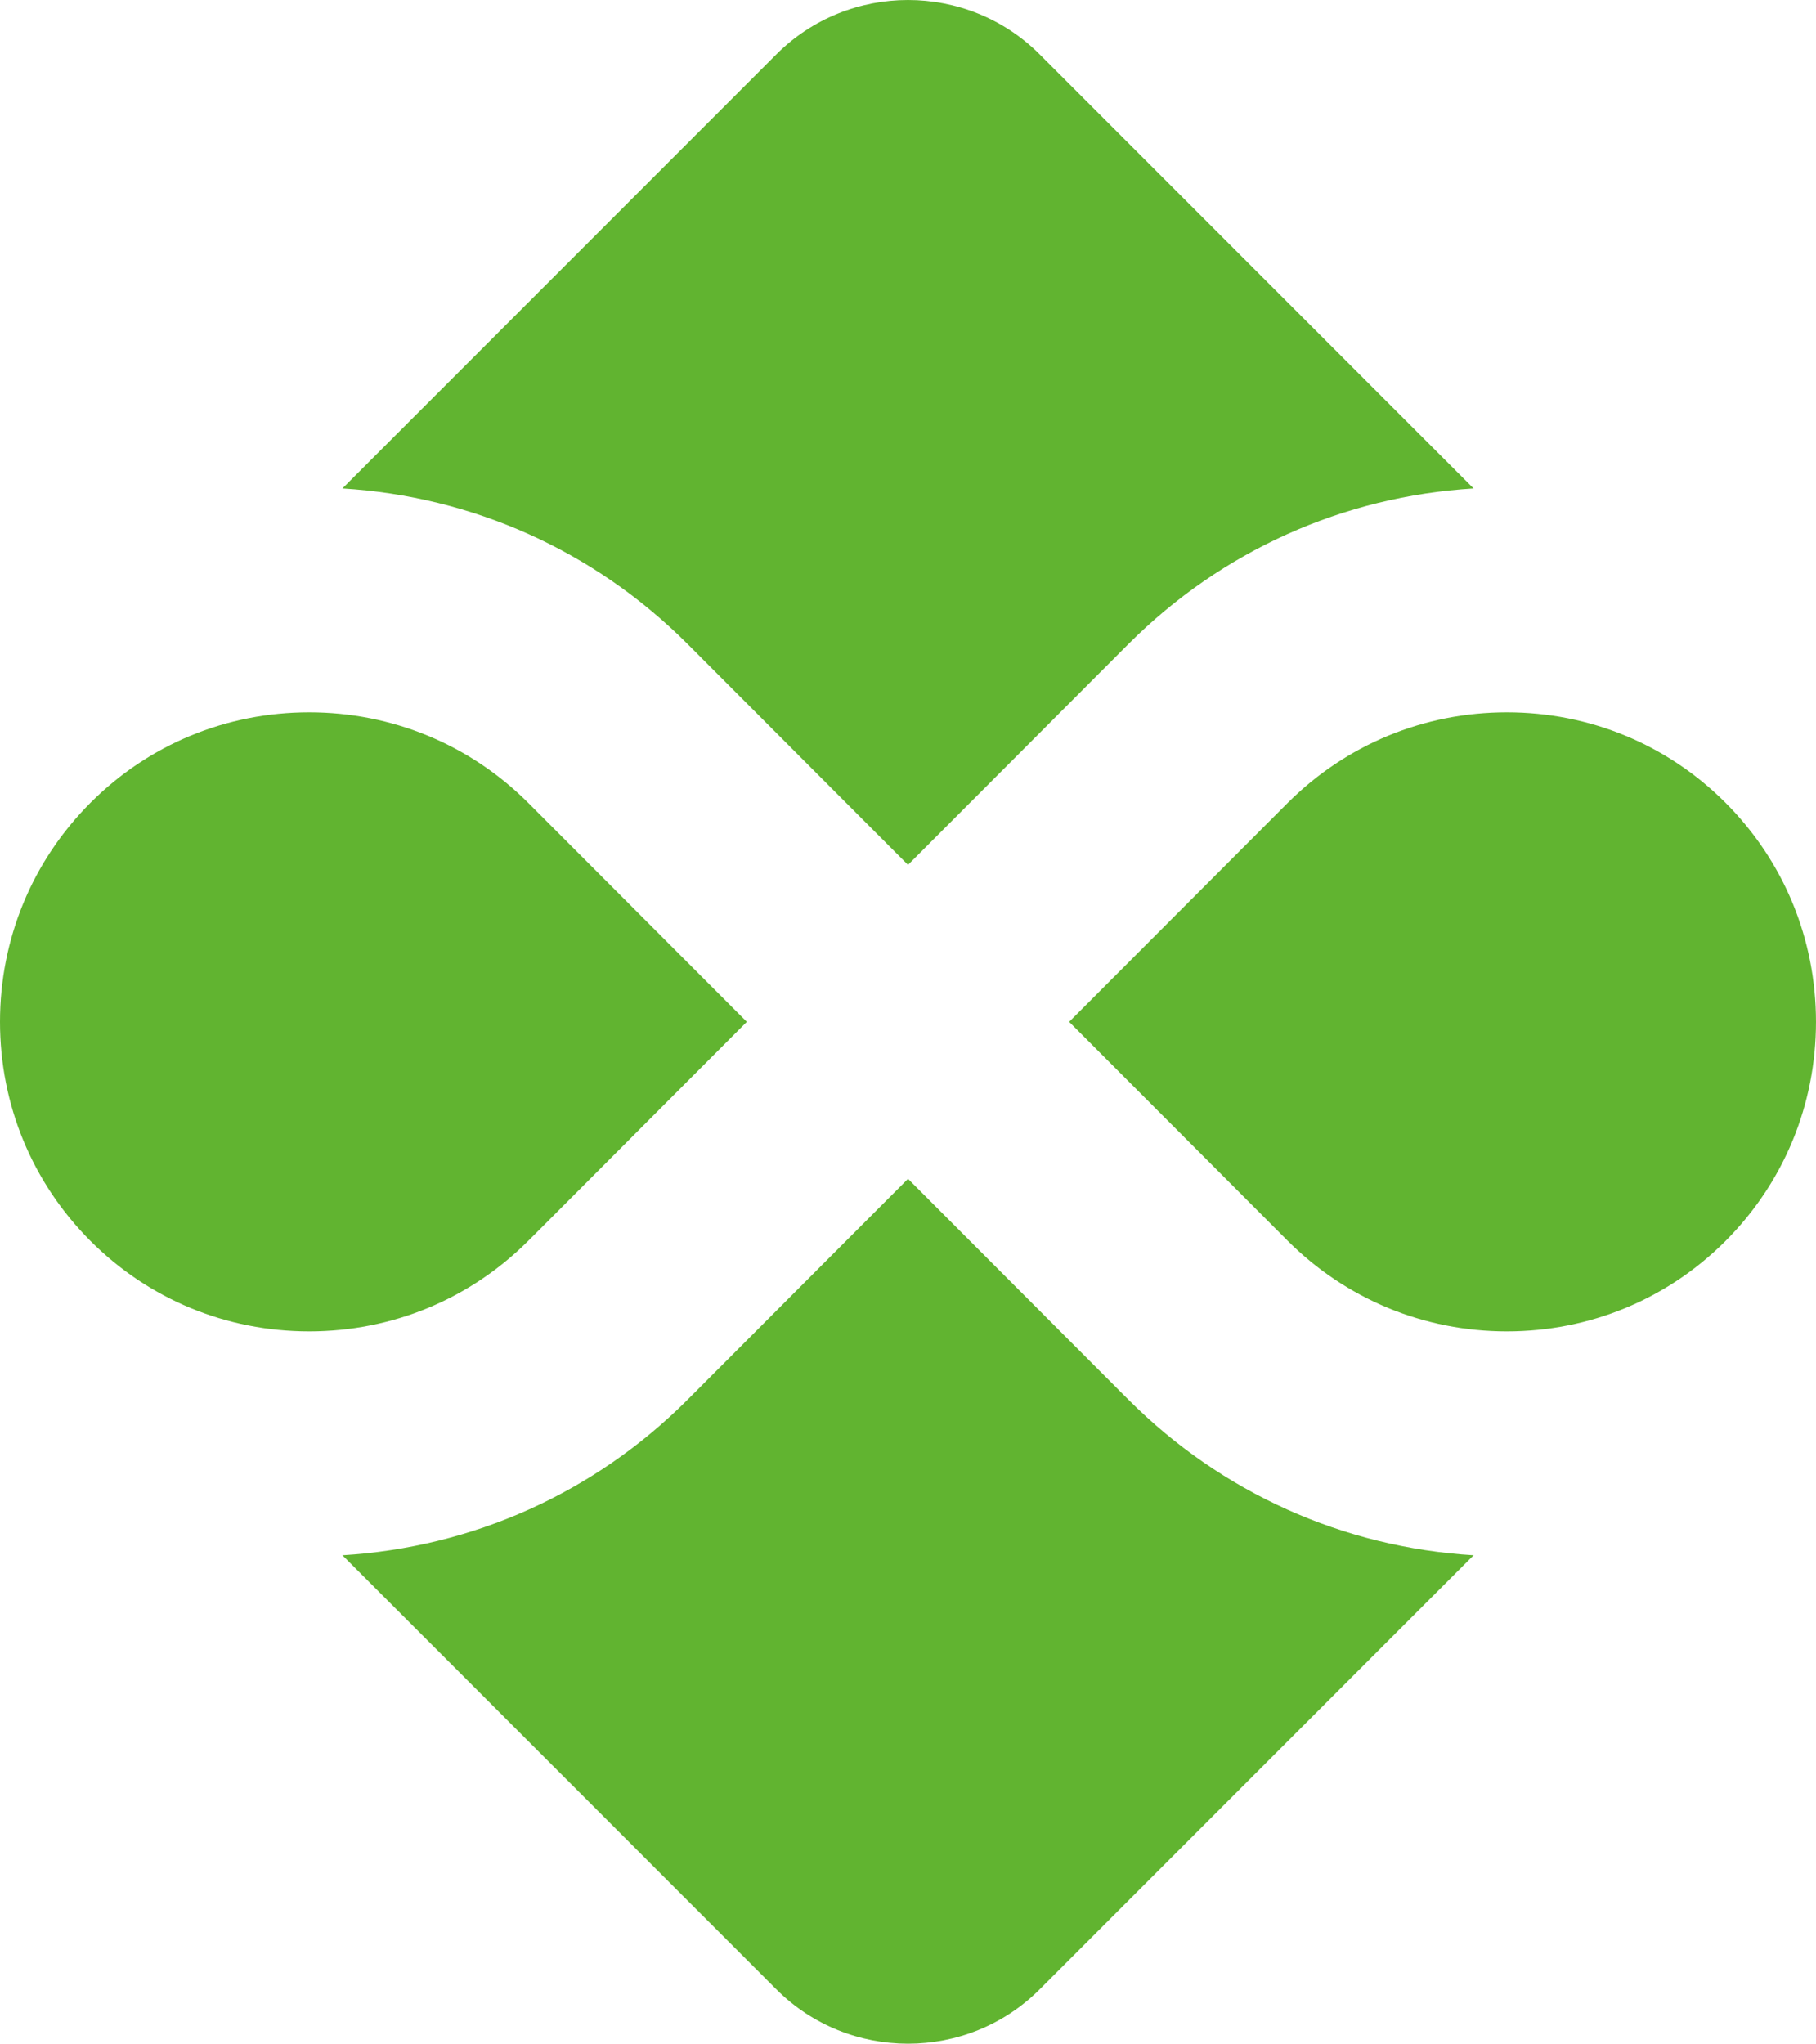 <svg version="1.1" id="图层_1" x="0px" y="0px" width="120.75px" height="135.849px" viewBox="0 0 120.75 135.849" enable-background="new 0 0 120.75 135.849" xml:space="preserve" xmlns="http://www.w3.org/2000/svg" xmlns:xlink="http://www.w3.org/1999/xlink" xmlns:xml="http://www.w3.org/XML/1998/namespace">
  <path fill="#61B430" d="M75.039,93.045c6.191,6.19,14.27,9.808,22.945,10.335l-28.857,28.858c-4.813,4.813-12.689,4.813-17.502,0
	l-28.857-28.858c8.674-0.527,16.75-4.141,22.936-10.326l14.672-14.697l14.211,14.237L75.039,93.045z M60.375,57.489l14.664-14.687
	c6.193-6.19,14.271-9.807,22.945-10.334L69.126,3.61c-4.813-4.813-12.689-4.813-17.502,0L22.767,32.468
	c8.674,0.527,16.754,4.145,22.943,10.333L60.375,57.489z M20.554,47.35c-5.5,0-10.661,2.132-14.531,6.004
	C2.139,57.238,0,62.413,0,67.924c0,5.512,2.139,10.687,6.023,14.571c3.872,3.872,9.033,6.004,14.535,6.004
	c5.514,0,10.691-2.141,14.576-6.029l0.492-0.489l14.031-14.058L35.134,53.378C31.25,49.491,26.07,47.35,20.554,47.35z
	 M100.195,47.35c-5.514,0-10.691,2.141-14.582,6.029L71.091,67.923l14.512,14.536c3.895,3.895,9.076,6.04,14.59,6.04
	c5.5,0,10.664-2.133,14.535-6.004c3.883-3.884,6.021-9.059,6.021-14.571c0-5.511-2.139-10.686-6.021-14.57
	C110.857,49.482,105.697,47.35,100.195,47.35z" class="color c1"/>
</svg>